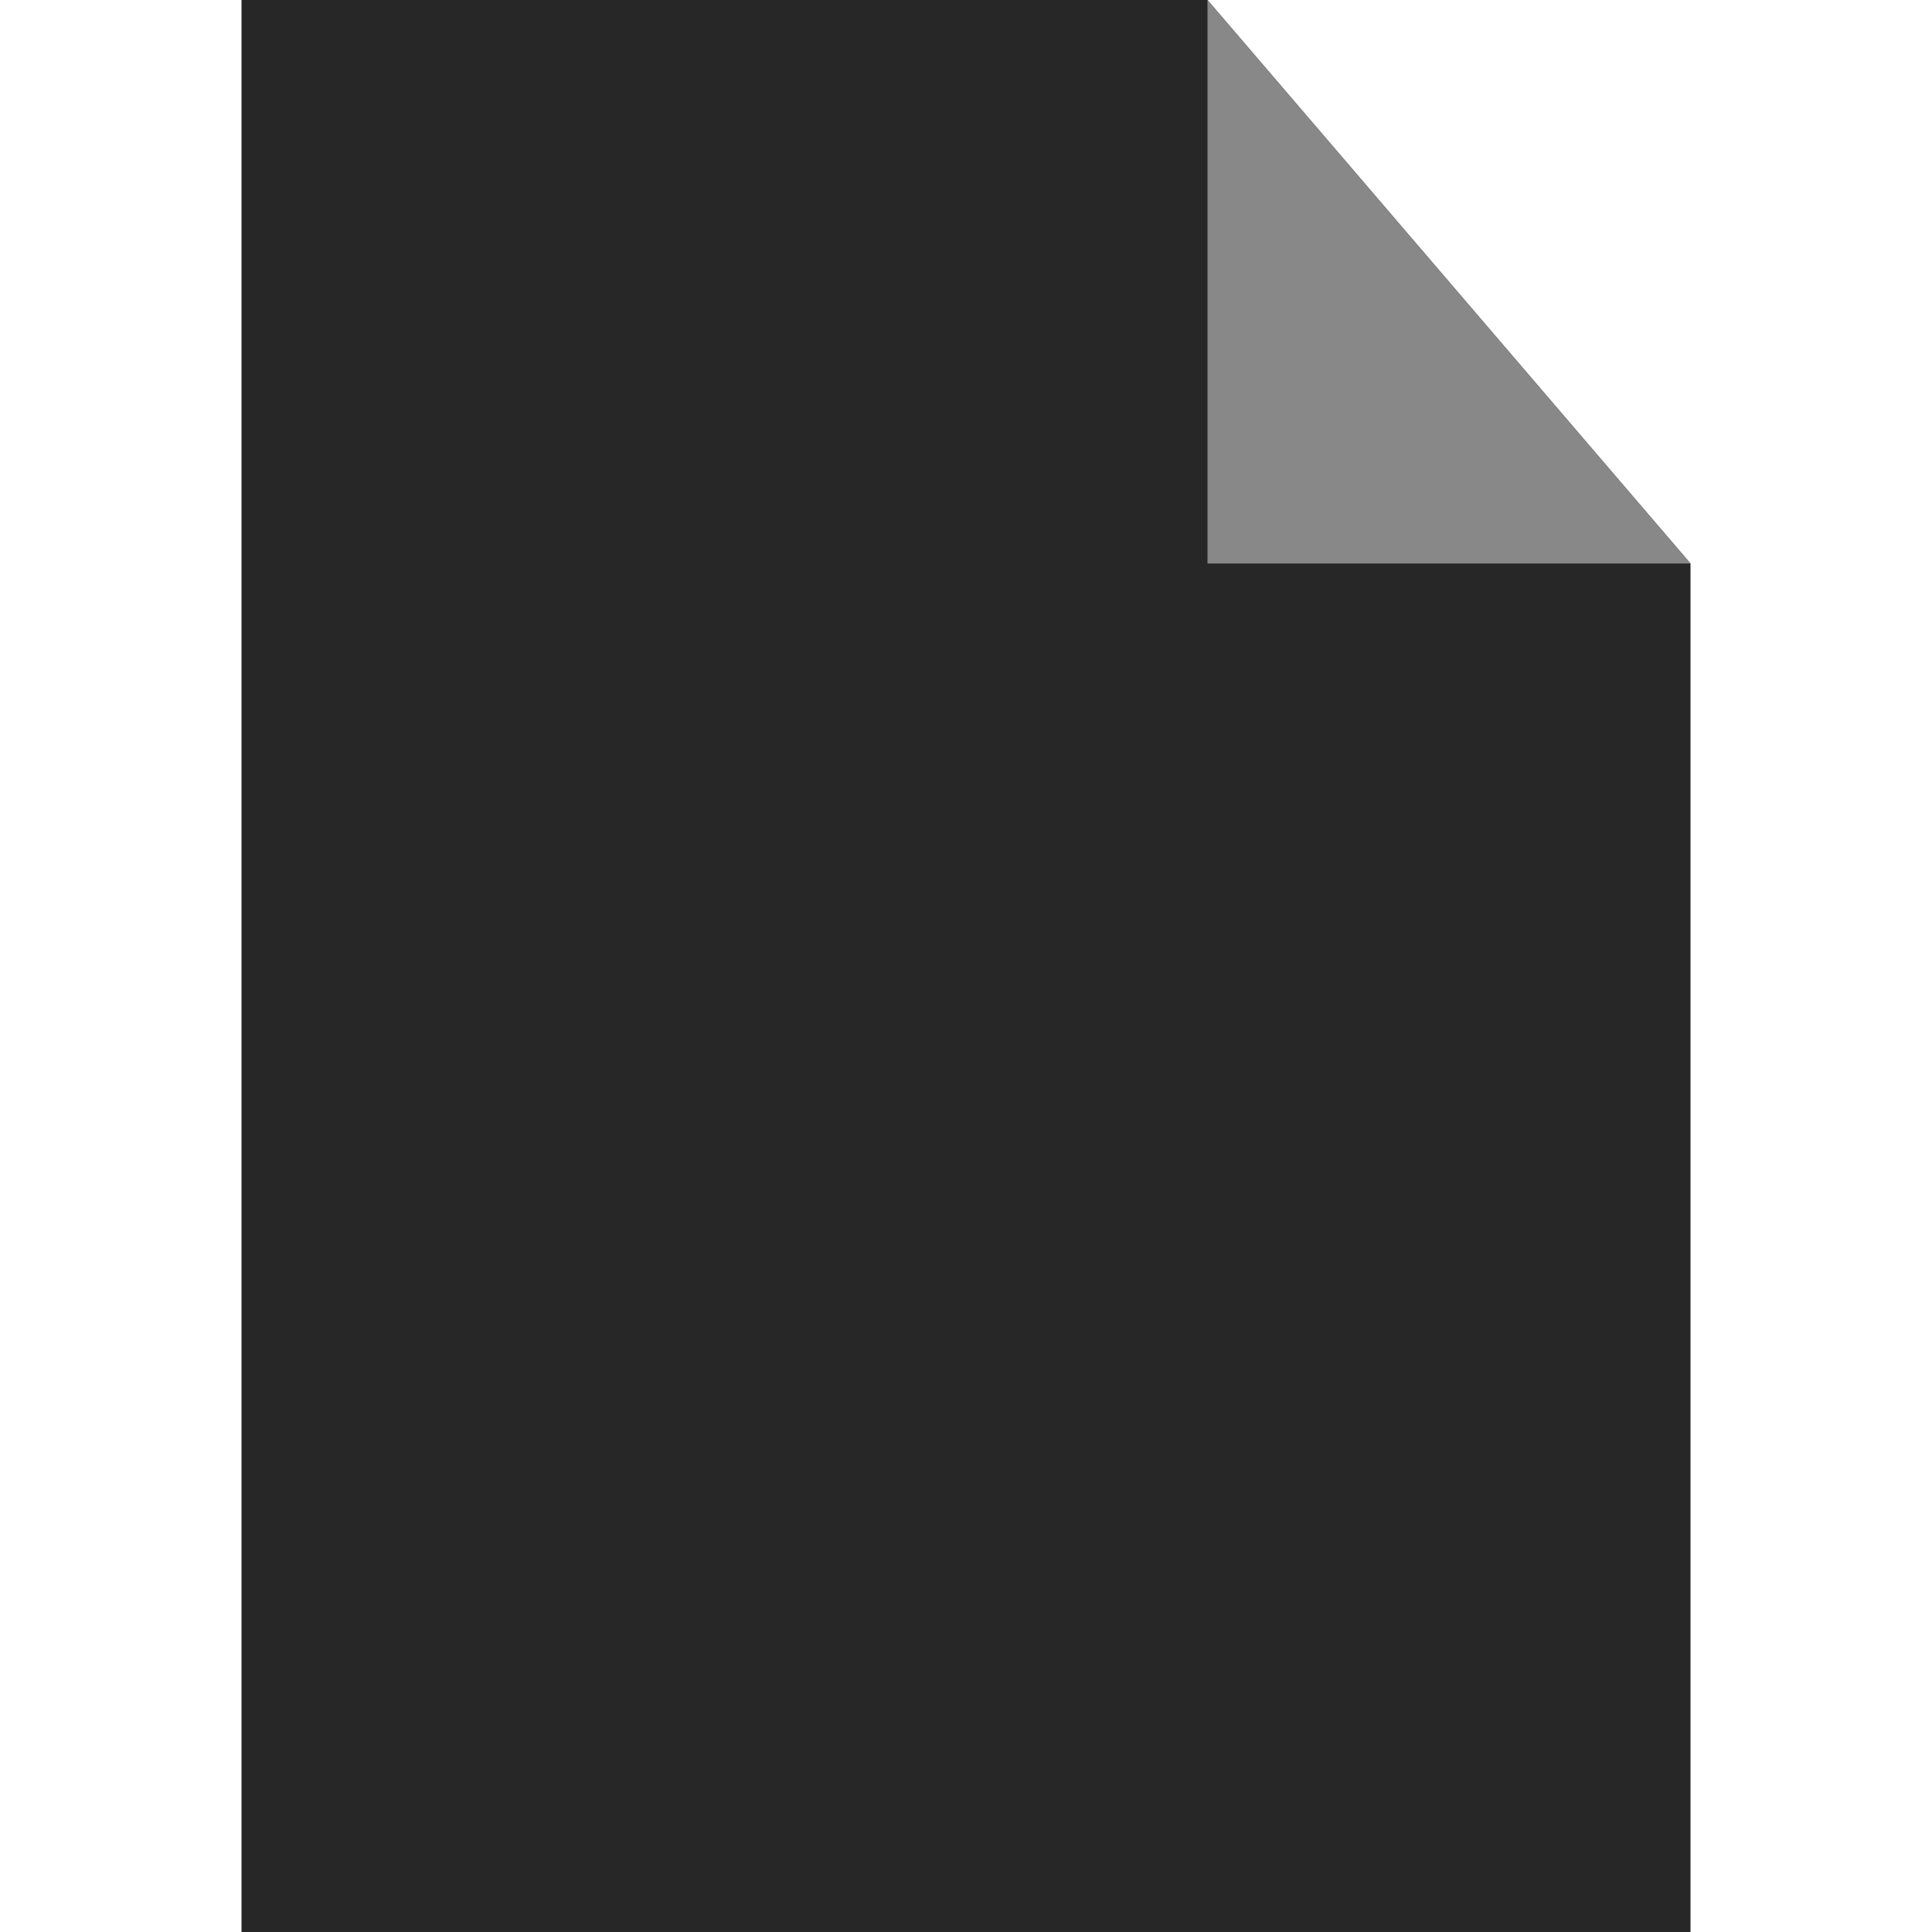<svg width="24" height="24" viewBox="0 0 24 24" fill="none" xmlns="http://www.w3.org/2000/svg">
<path fill-rule="evenodd" clip-rule="evenodd" d="M3 0V24H21V7L15 0H3Z" fill="#272727"/>
<path fill-rule="evenodd" clip-rule="evenodd" d="M15 0V7H21L15 0Z" fill="#888888"/>
</svg>
